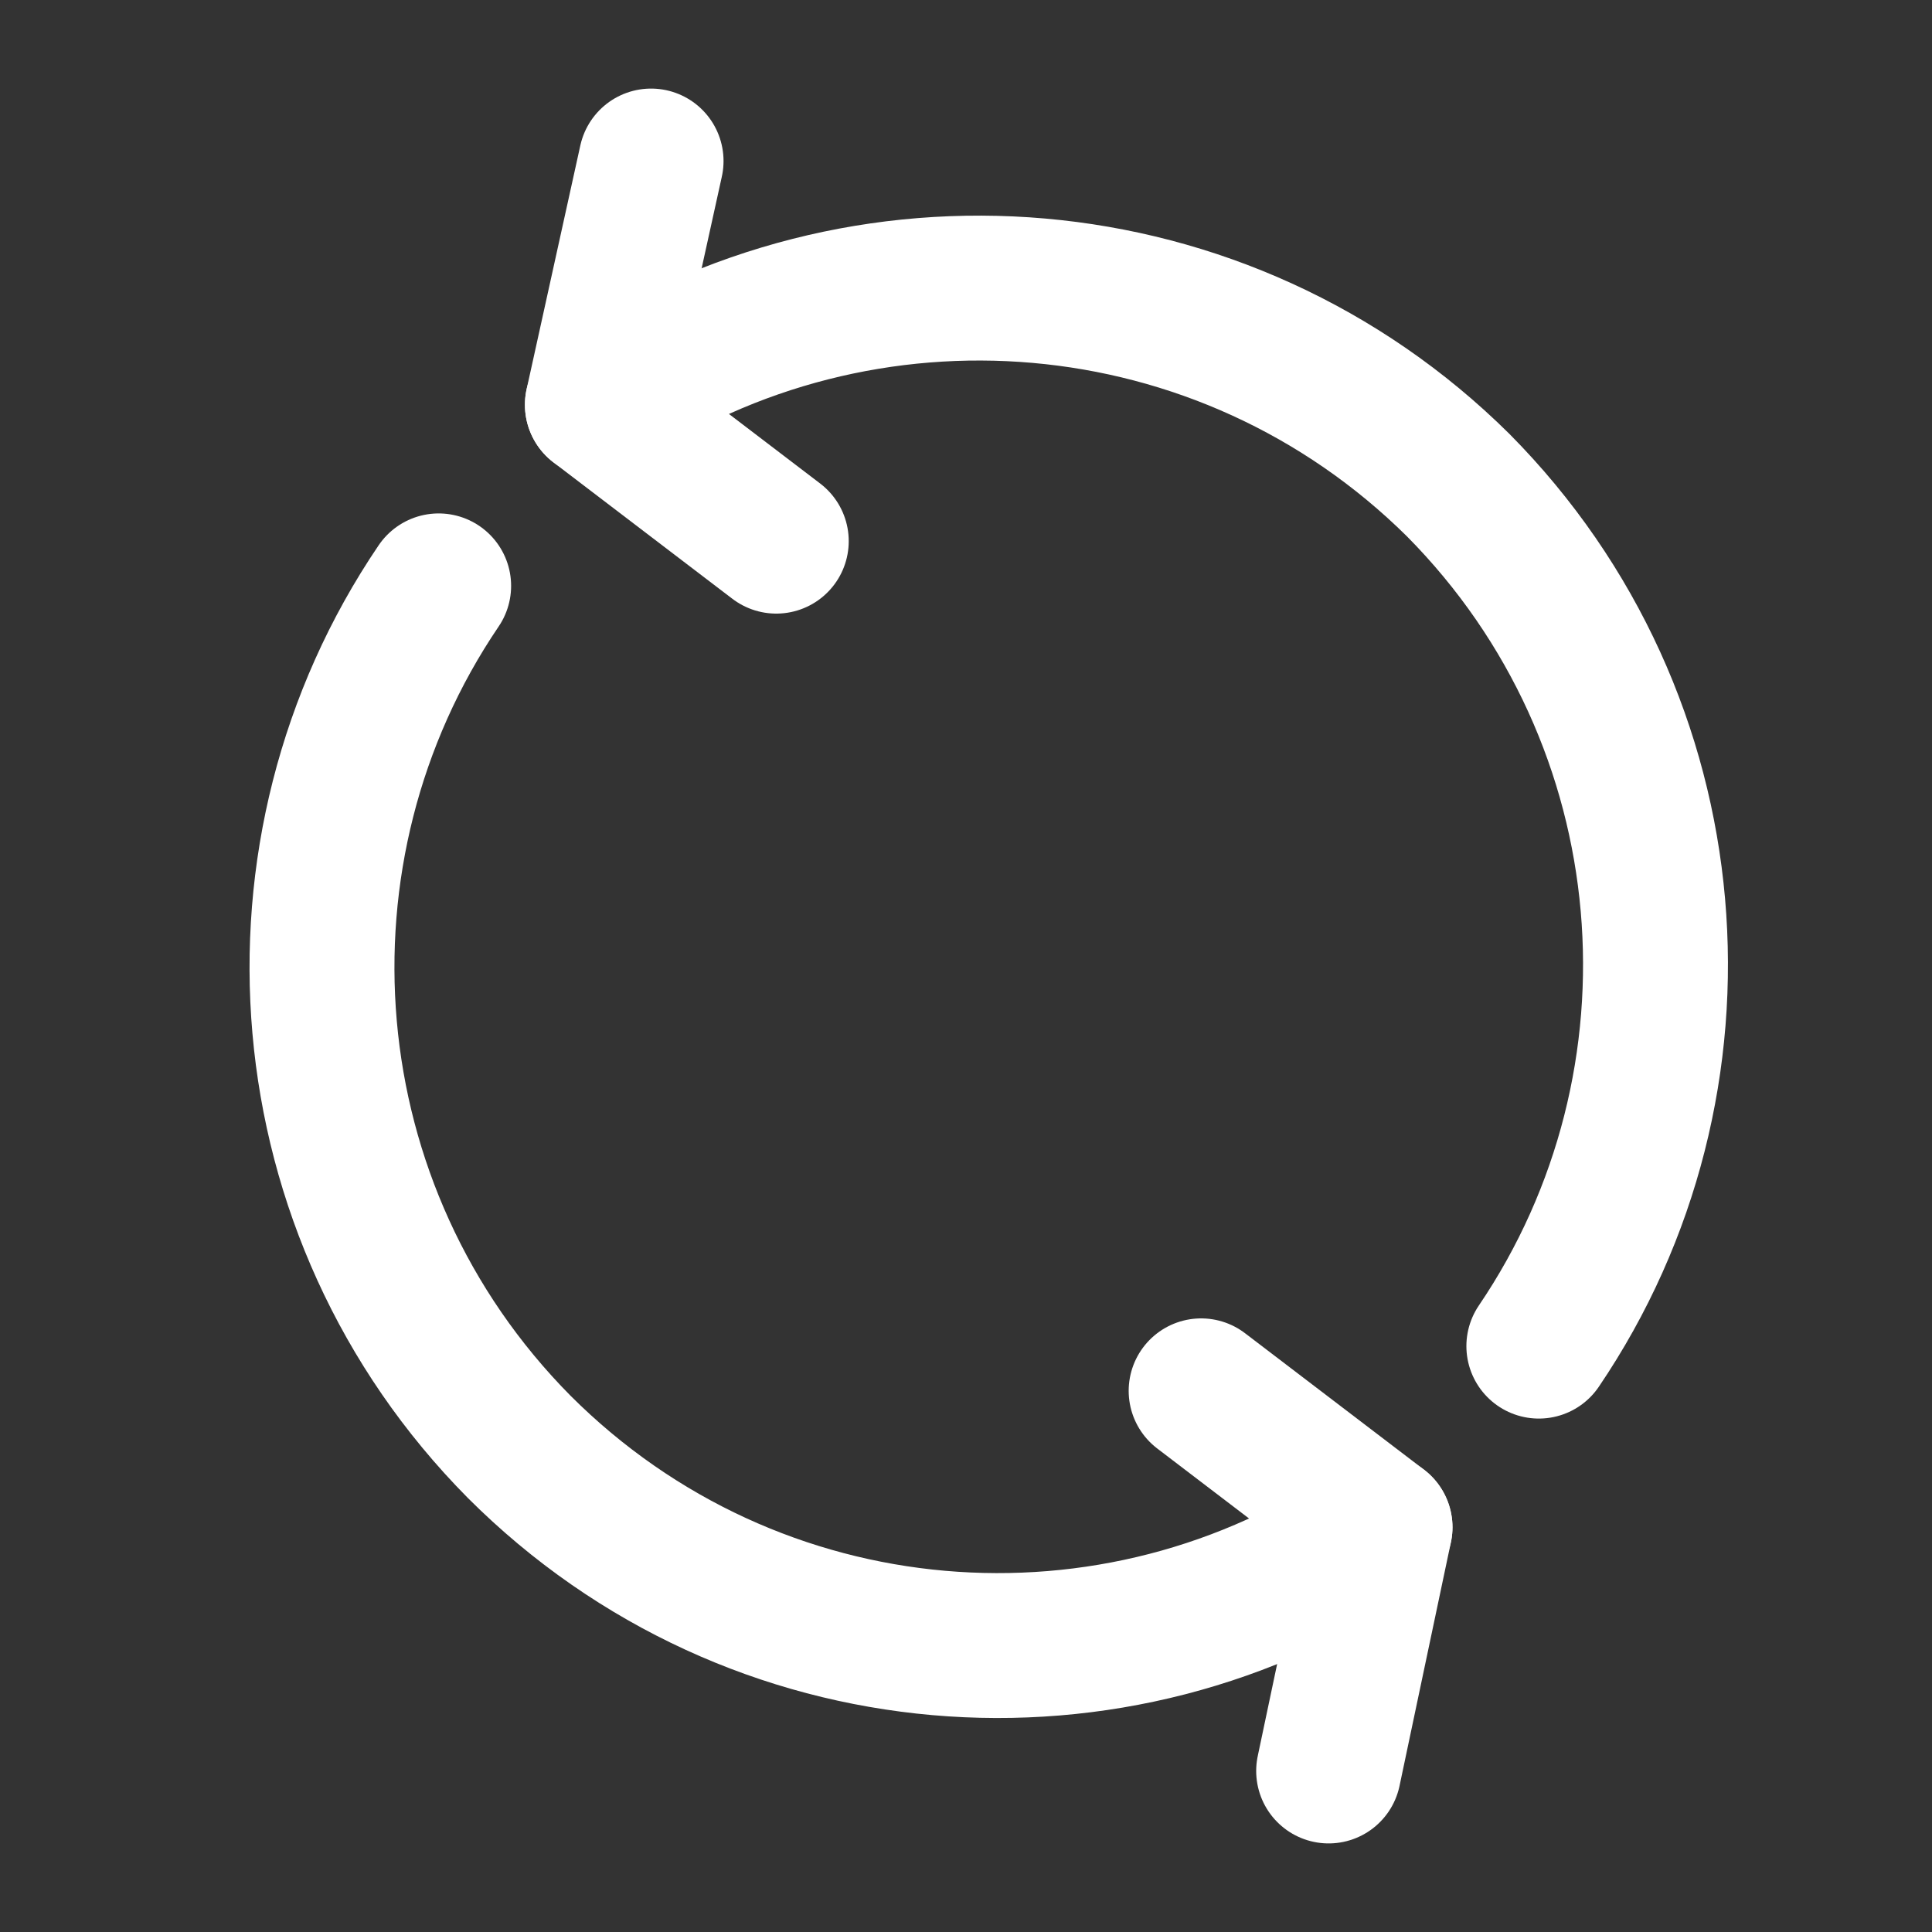 <svg width="20" height="20" viewBox="0 0 20 20" fill="none" xmlns="http://www.w3.org/2000/svg">
<rect x="0" y="0" width="20" height="20" fill="#333333" stroke="none"/>
<g id="Frame 4612">
<g id="Group">
<g id="Group_2">
<g id="Group_3">
<path id="Vector" d="M4.541 6.065C2.689 8.796 2.967 12.546 5.374 14.977C7.805 17.407 11.555 17.685 14.286 15.81L12.434 14.398" stroke="white" stroke-width="1.5" stroke-miterlimit="10" stroke-linecap="round" stroke-linejoin="round"/>
</g>
<path id="Vector_2" d="M14.286 15.81L13.754 18.333" stroke="white" stroke-width="1.5" stroke-miterlimit="10" stroke-linecap="round" stroke-linejoin="round"/>
</g>
<g id="Group_4">
<g id="Group_5">
<path id="Vector_3" d="M15.93 13.935C17.782 11.204 17.504 7.454 15.096 5.023C12.666 2.616 8.916 2.338 6.184 4.19L8.036 5.602" stroke="white" stroke-width="1.5" stroke-miterlimit="10" stroke-linecap="round" stroke-linejoin="round"/>
</g>
<path id="Vector_4" d="M6.184 4.19L6.74 1.667" stroke="white" stroke-width="1.5" stroke-miterlimit="10" stroke-linecap="round" stroke-linejoin="round"/>
</g>
</g>
</g>
</svg>
